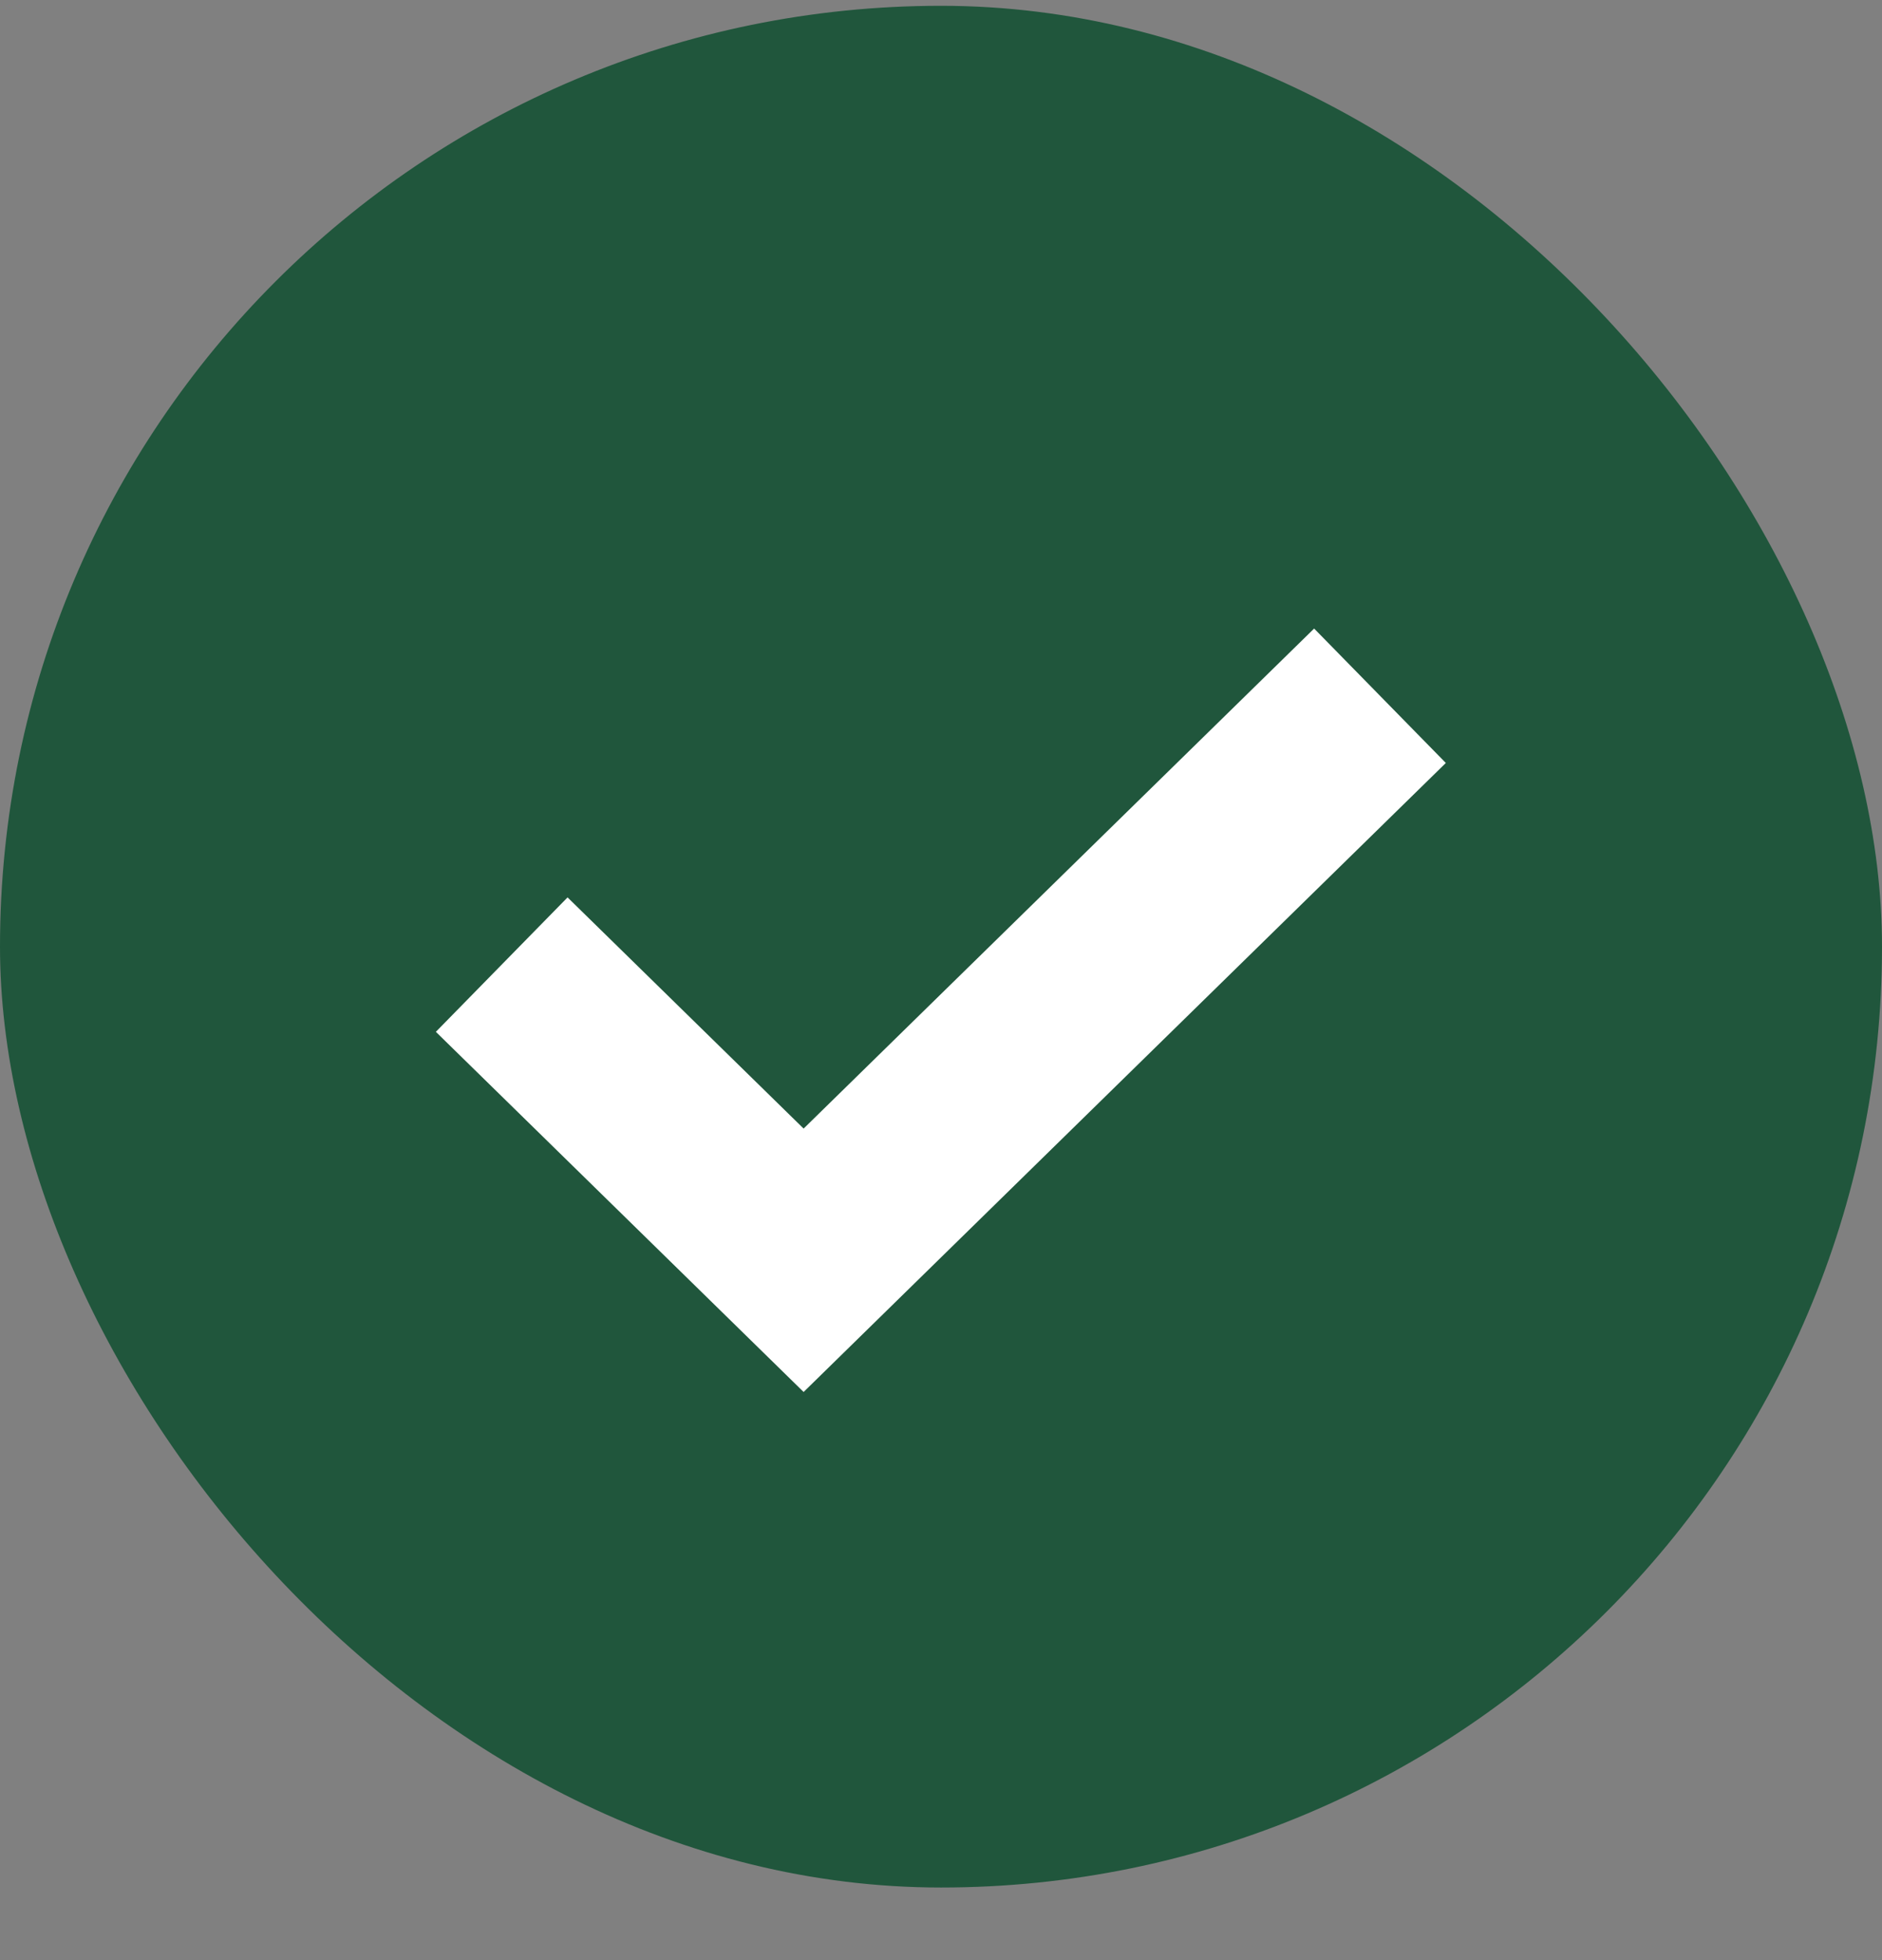 <svg width="24" height="25" viewBox="0 0 24 25" fill="none" xmlns="http://www.w3.org/2000/svg">
<rect x="0" y="0" width="24" height="25" fill="#808080" stroke="none"/>
<rect y="0.074" width="24" height="24" rx="12" fill="#20563C"/>
<path d="M6.398 12.303L10.248 16.074L17.598 8.874" stroke="white" stroke-width="2.4"/>
</svg>
